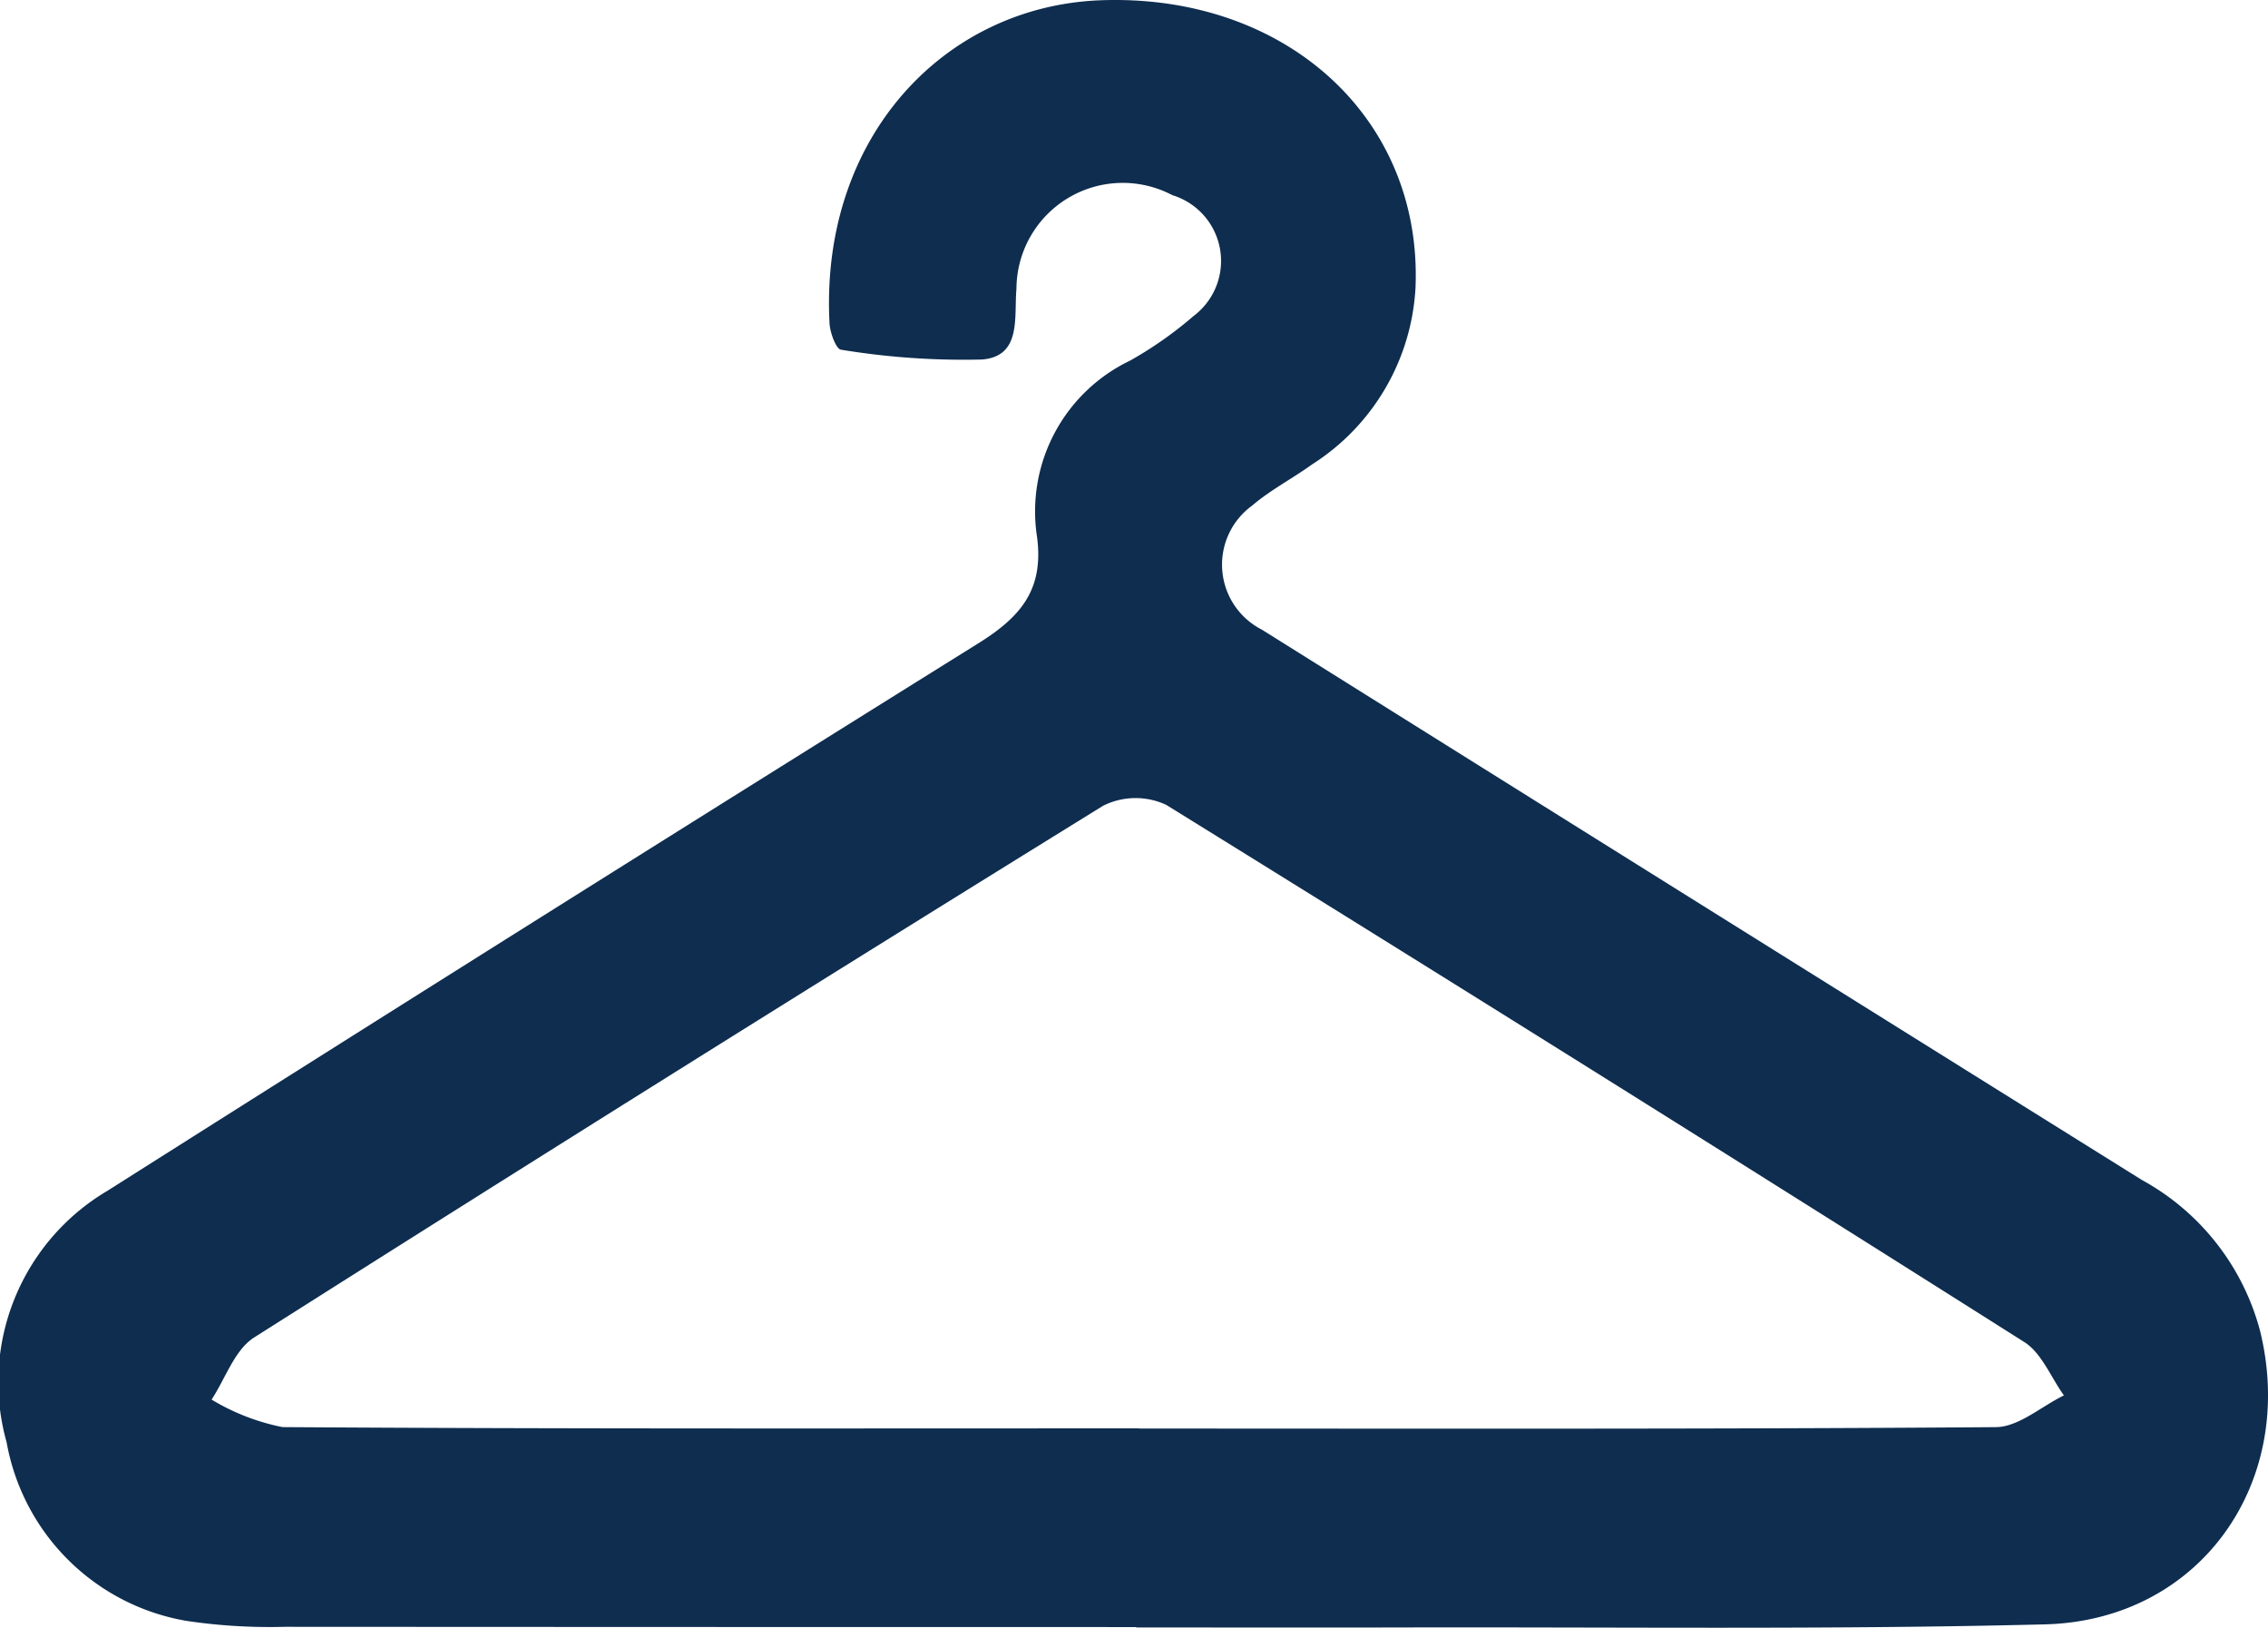 <svg id="Grupo_959" data-name="Grupo 959" xmlns="http://www.w3.org/2000/svg" xmlns:xlink="http://www.w3.org/1999/xlink" width="64" height="45.919" viewBox="0 0 64 45.919">
  <defs>
    <clipPath id="clip-path">
      <rect id="Rectángulo_382" data-name="Rectángulo 382" width="64" height="45.919" fill="#0e2d4f"/>
    </clipPath>
  </defs>
  <g id="Grupo_904" data-name="Grupo 904" clip-path="url(#clip-path)">
    <path id="Trazado_930" data-name="Trazado 930" d="M32.064,45.9q-12.013,0-24.026-.007a15.92,15.92,0,0,1-2.773-.167A6.221,6.221,0,0,1,.187,40.689a6.269,6.269,0,0,1,2.851-7.1q12.248-7.759,24.552-15.43c1.218-.756,1.869-1.525,1.674-3.012a4.714,4.714,0,0,1,2.624-4.973,10.977,10.977,0,0,0,1.795-1.261,1.941,1.941,0,0,0-.6-3.407,3,3,0,0,0-4.4,2.636c-.072.8.154,1.91-.972,2a21.246,21.246,0,0,1-3.979-.277c-.139-.016-.31-.481-.324-.744C23.134,3.873,26.653.165,31.074.007c5.2-.186,9.068,3.316,8.87,8.106a6.314,6.314,0,0,1-2.922,4.99c-.553.4-1.172.718-1.688,1.16a2.058,2.058,0,0,0,.275,3.5Q48.02,25.536,60.444,33.289a6.852,6.852,0,0,1,3.332,4.255c1.05,4.268-1.688,8.17-6.076,8.28-6.052.152-12.109.072-18.164.087-2.491.006-4.981,0-7.472,0Zm.08-5.6c8.059,0,16.118.021,24.176-.04.642-.005,1.28-.583,1.921-.895-.368-.511-.626-1.194-1.119-1.506Q45.052,30.222,32.908,22.705a2.047,2.047,0,0,0-1.78.026q-12.022,7.432-23.957,15c-.55.349-.809,1.157-1.2,1.752a6.213,6.213,0,0,0,2,.776c8.059.054,16.118.035,24.176.036" transform="translate(0 0)" fill="#0e2d4f"/>
  </g>
</svg>
